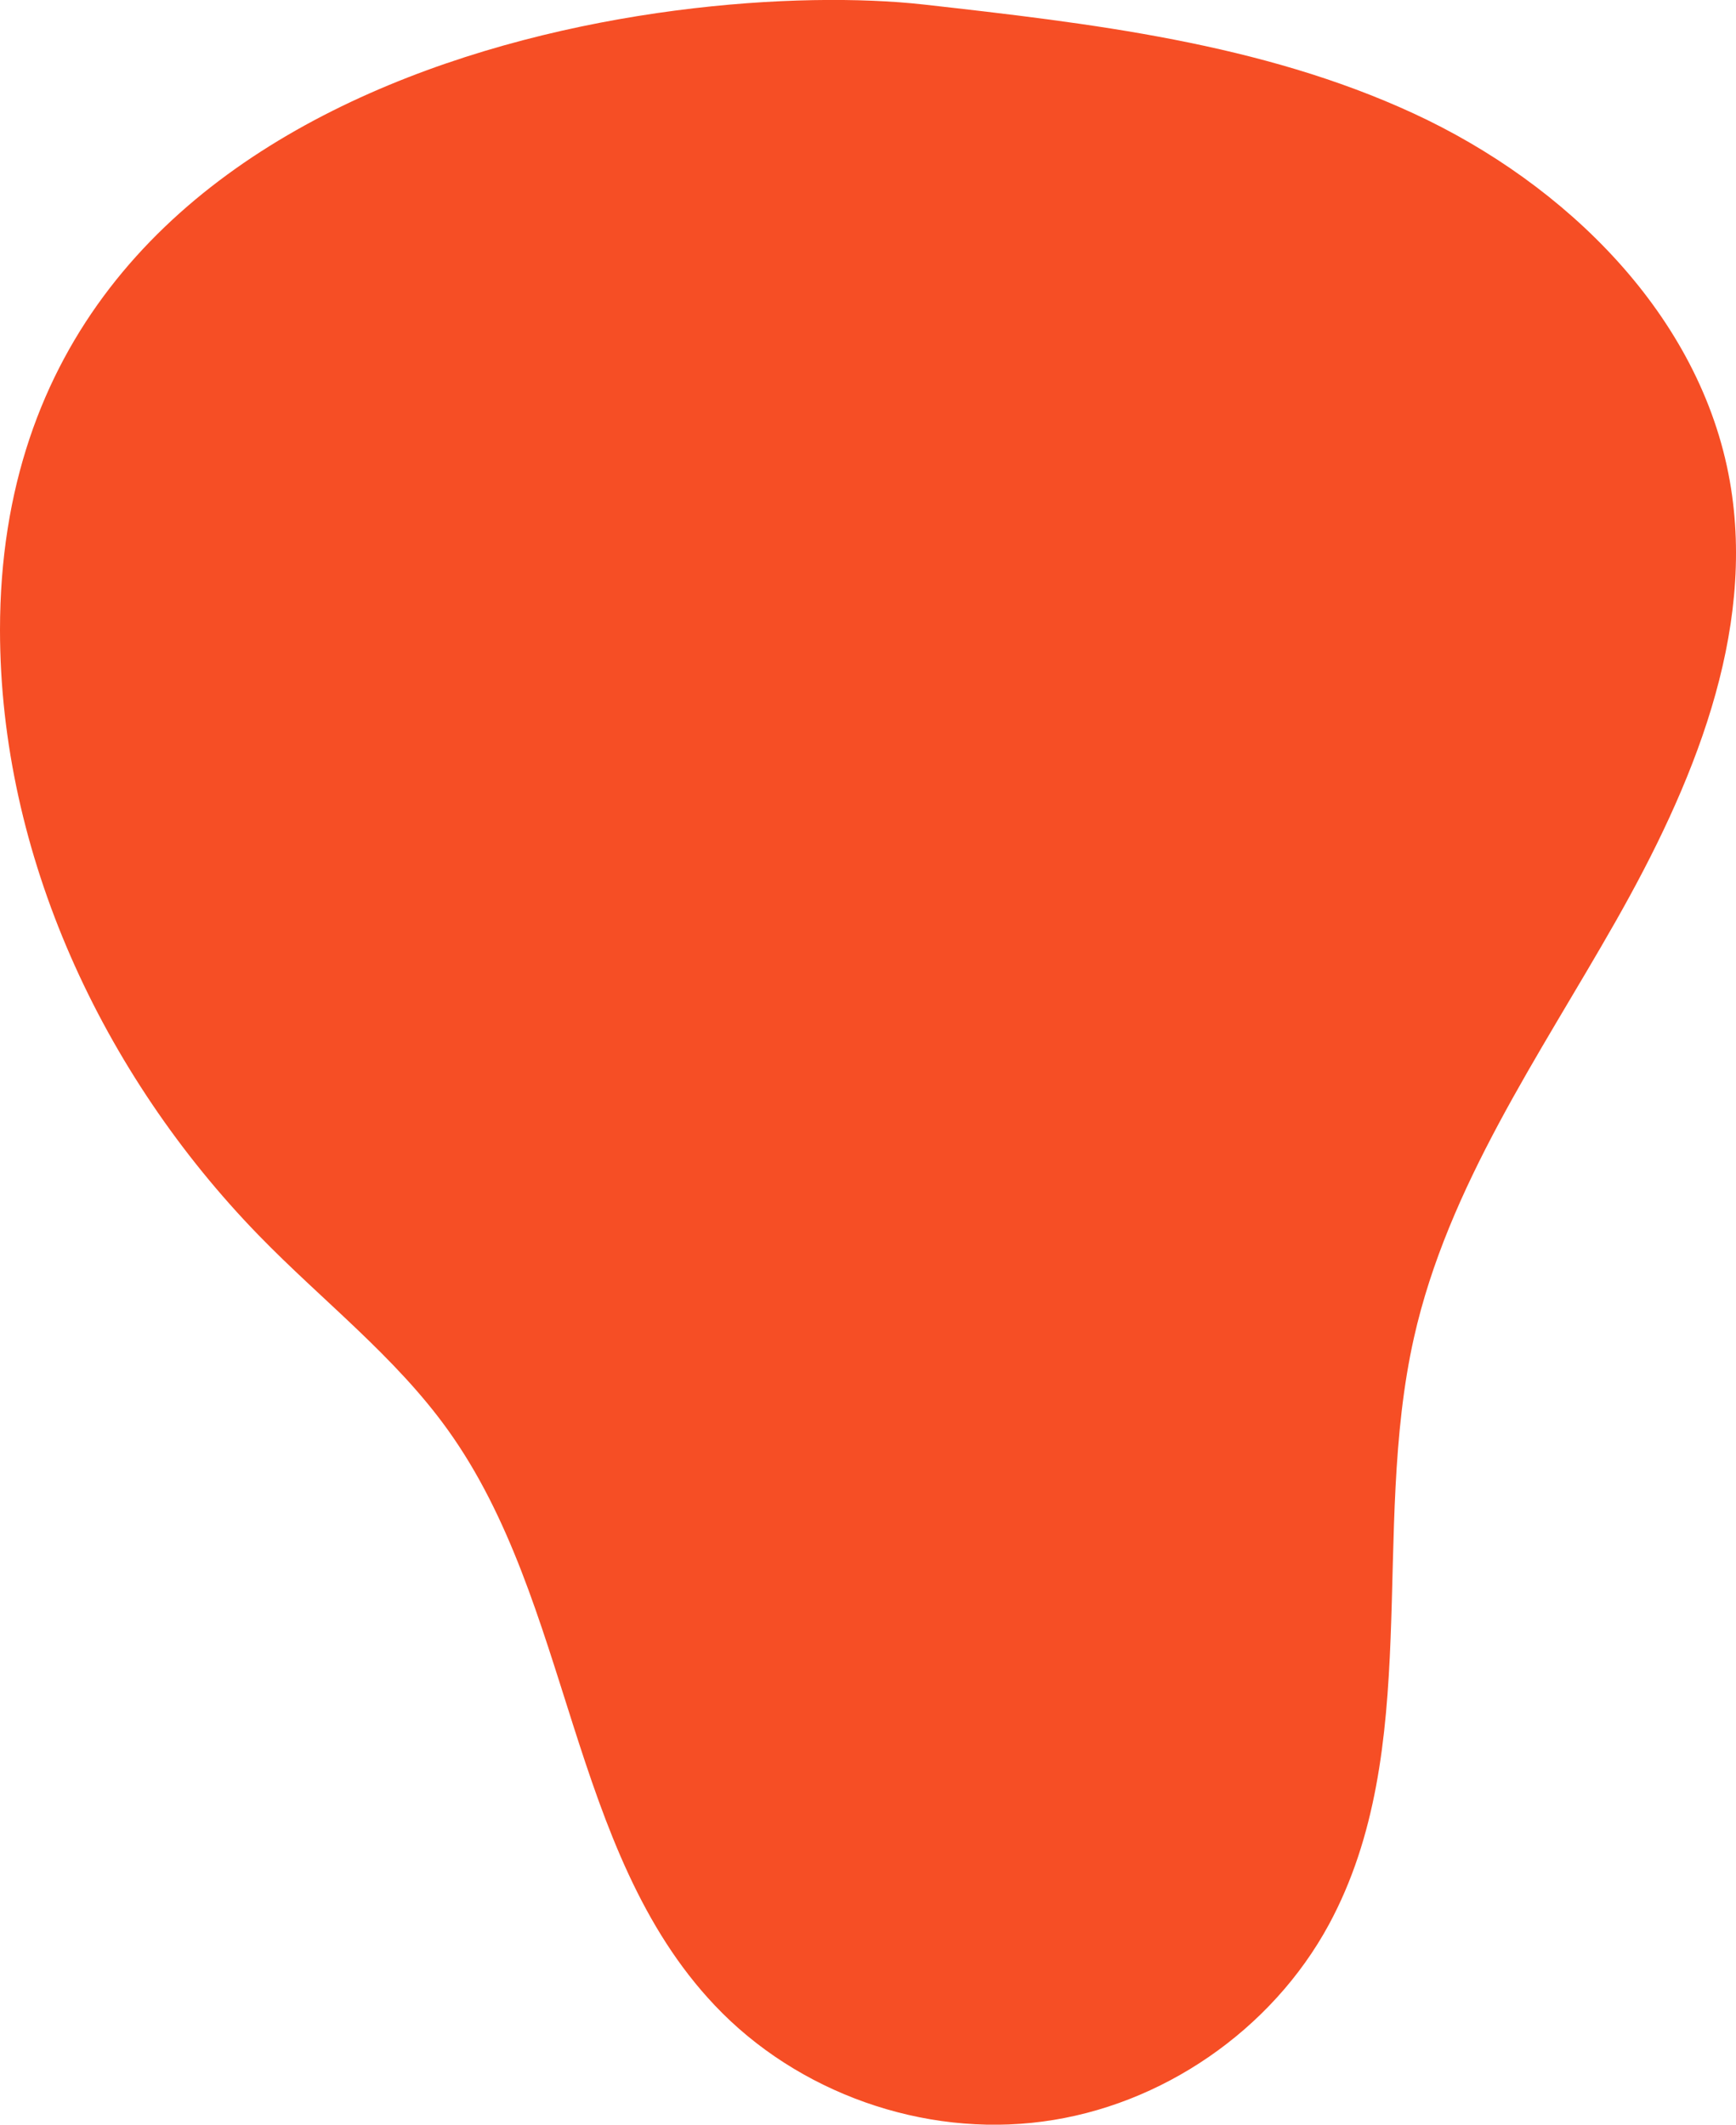 <?xml version="1.0" encoding="UTF-8"?>
<svg id="Layer_2" data-name="Layer 2" xmlns="http://www.w3.org/2000/svg" viewBox="0 0 73.1 89.46">
  <defs>
    <style>
      .cls-1 {
        fill: #f64e25;
        stroke-width: 0px;
      }
    </style>
  </defs>
  <g id="main_bg" data-name="main bg">
    <path class="cls-1" d="M18.86,60.21c5.23,7.29,5.07,17.72,11.24,24.23,3.48,3.68,8.78,5.56,13.8,4.89,5.02-.66,9.65-3.85,12.06-8.3,3.99-7.38,1.74-16.53,3.58-24.71,1.43-6.36,5.27-11.85,8.49-17.52,3.22-5.67,5.94-12.12,4.81-18.54-1.23-6.97-6.89-12.51-13.31-15.48C53.1,1.81,45.92.98,38.89.19,28.51-.97,0,2.56,0,26.52c0,9.45,4.3,18.71,10.89,25.49,2.66,2.74,5.75,5.1,7.97,8.2Z"/>
  </g>
</svg>